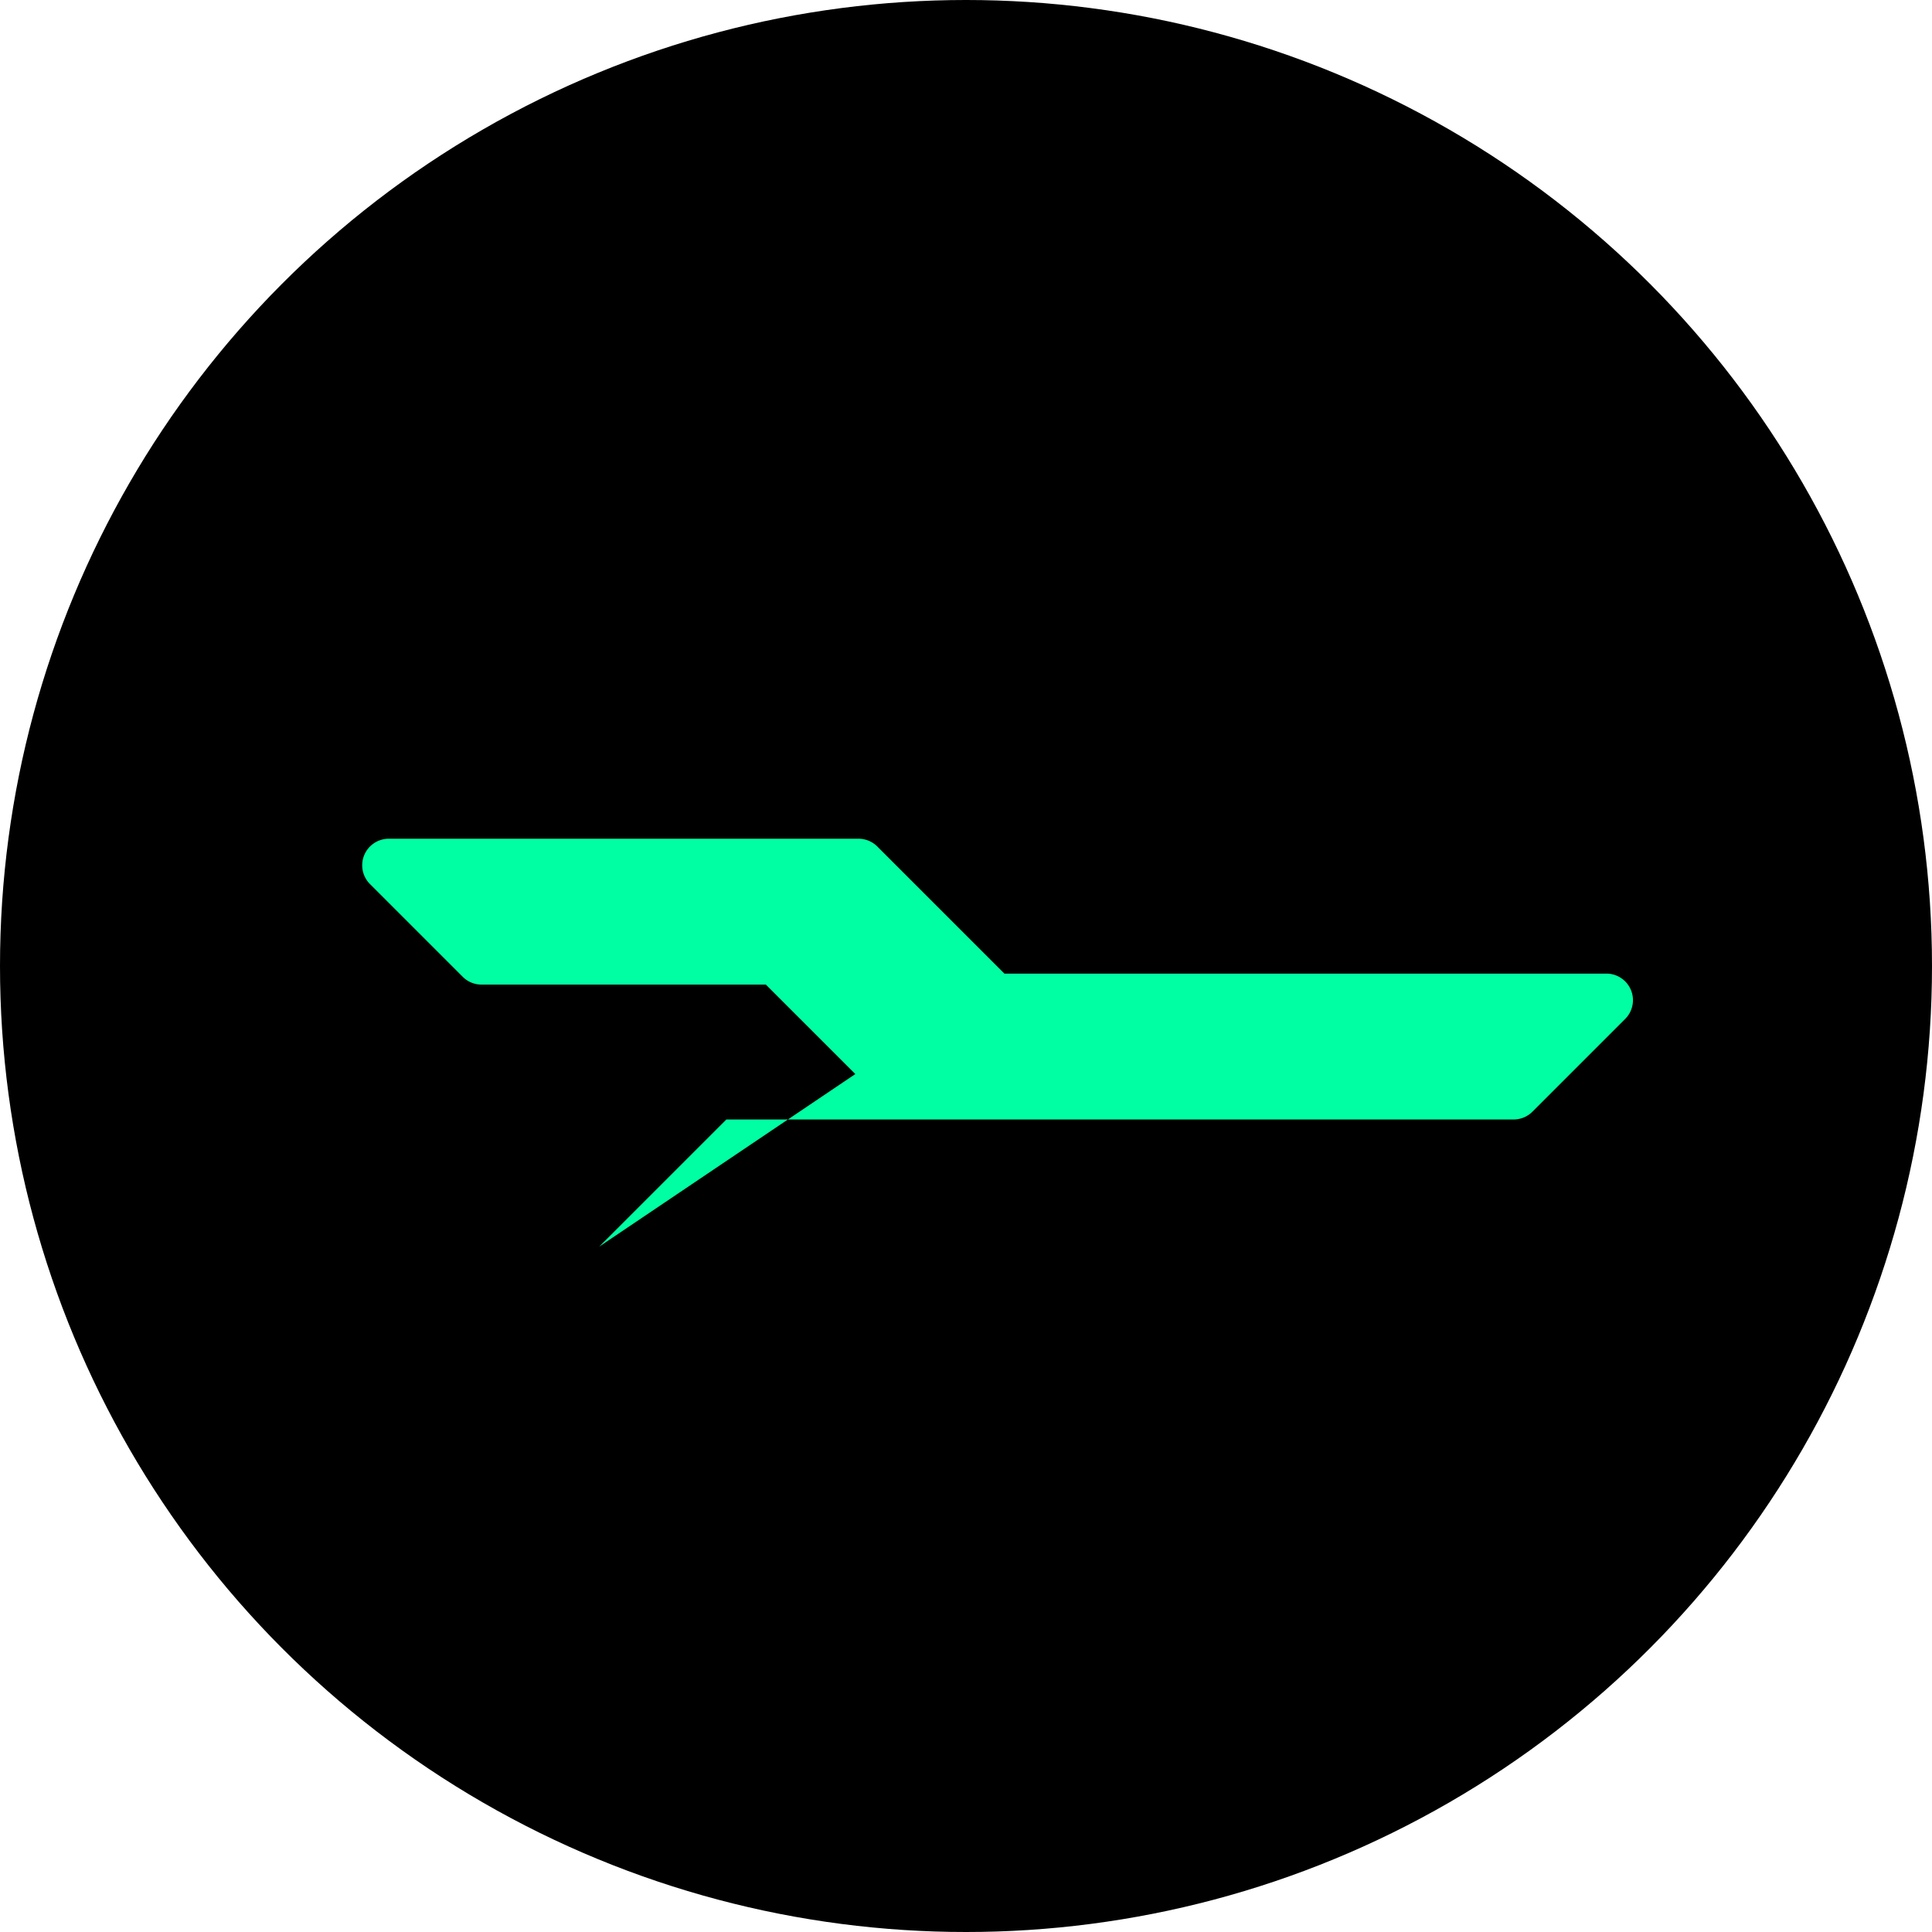 <svg xmlns="http://www.w3.org/2000/svg" viewBox="0 0 32 32">
  <g fill="none">
    <circle cx="16" cy="16" r="16" fill="#000000"/>
    <path d="M9.925 20.648l2.106-2.106h9.97a.44.44 0 0 0 .31-.128l1.535-1.535a.44.44 0 0 0-.31-.753h-9.97l-2.106-2.106a.44.44 0 0 0-.31-.128H6.44a.44.44 0 0 0-.31.753l1.535 1.535a.44.44 0 0 0 .31.128h4.71l2.106 2.106a.44.44 0 0 0 .31.128h9.97a.44.44 0 0 0 .31-.128l1.535-1.535a.44.44 0 0 0-.31-.753h-9.97l-2.106-2.106a.44.44 0 0 0-.31-.128H6.44a.44.44 0 0 0-.31.753l1.535 1.535a.44.44 0 0 0 .31.128h4.71l2.106 2.106a.44.44 0 0 0 .31.128h9.97a.44.44 0 0 0 .31-.128l1.535-1.535a.44.44 0 0 0-.31-.753h-9.97" fill="#00FFA3"/>
  </g>
</svg>
